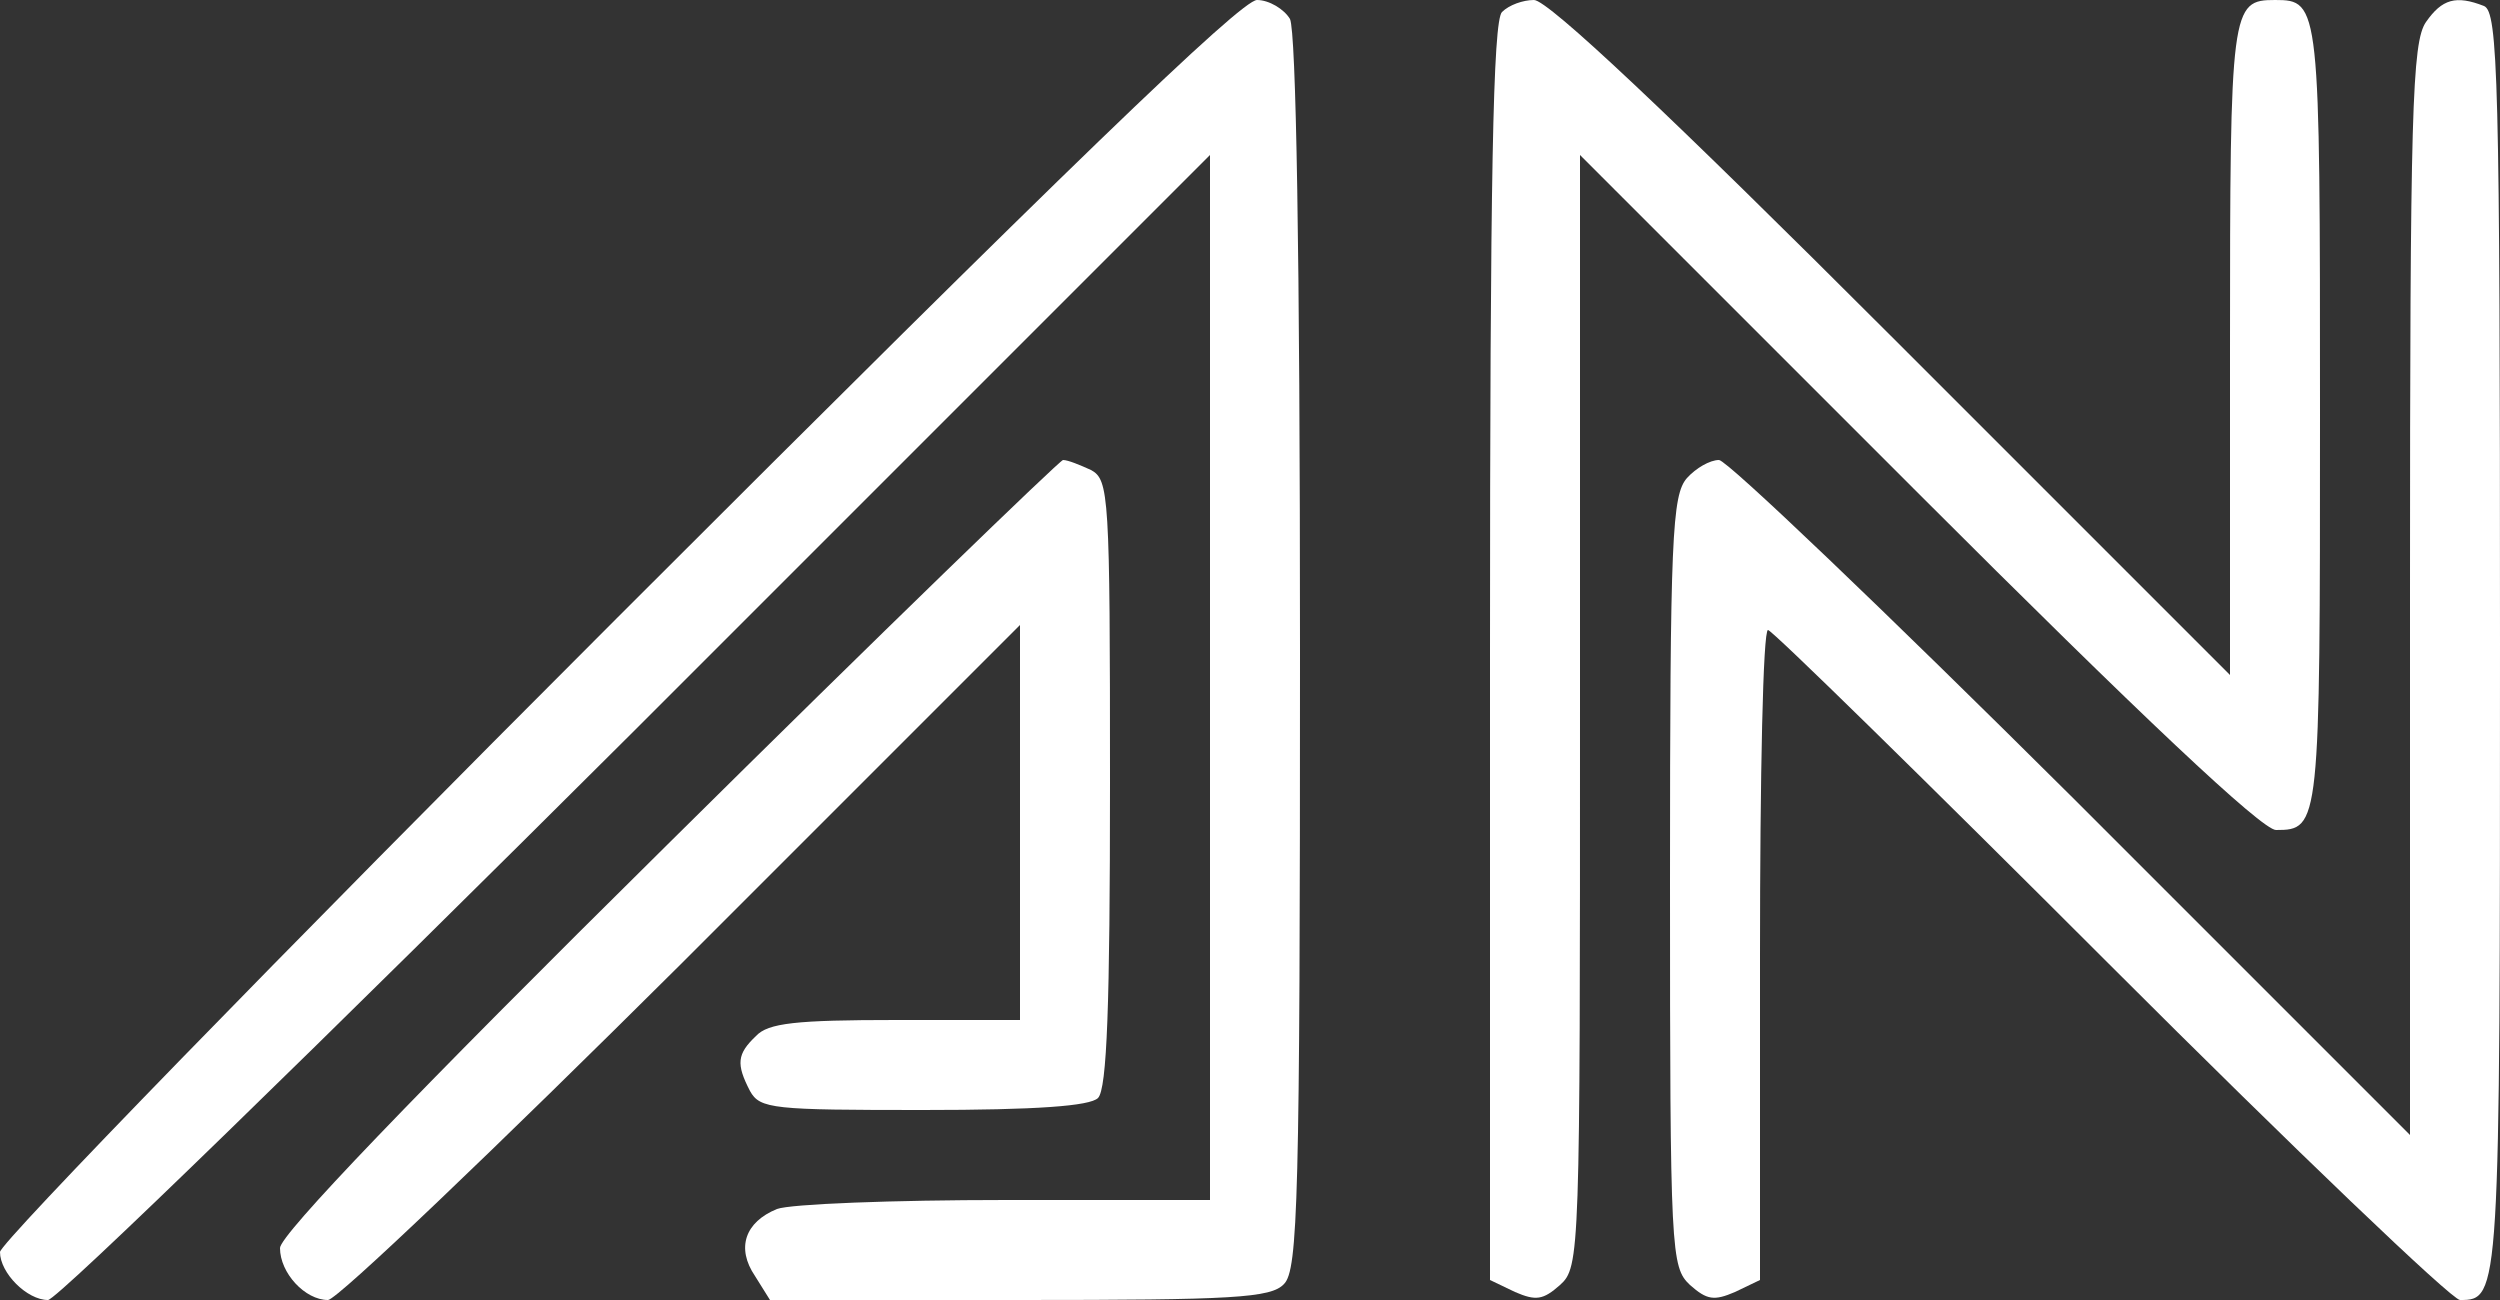 <?xml version="1.0" standalone="no"?>
<!DOCTYPE svg PUBLIC "-//W3C//DTD SVG 20010904//EN"
 "http://www.w3.org/TR/2001/REC-SVG-20010904/DTD/svg10.dtd">
<svg version="1.0" xmlns="http://www.w3.org/2000/svg"
 width="250pt" height="130pt" viewBox="0 0 250 130"
 preserveAspectRatio="xMidYMid meet">

<rect x="0" y="0" width="250" height="130" fill="#333333" stroke="none"/>

<g transform="translate(0,130) scale(0.1,-0.1)"
fill="#ffffff" stroke="none">
<path d="M617 682 c-339 -339 -617 -625 -617 -634 0 -21 27 -48 48 -48 9 0
274 258 589 572 l573 573 0 -523 0 -522 -204 0 c-113 0 -216 -4 -229 -9 -32
-13 -41 -39 -22 -67 l15 -24 250 0 c213 0 251 2 264 16 14 14 16 85 16 630 0
405 -4 622 -10 635 -6 10 -21 19 -33 19 -16 0 -194 -172 -640 -618z"/>
<path d="M1502 1288 c-9 -9 -12 -165 -12 -640 l0 -628 25 -12 c21 -9 28 -8 45
7 20 18 20 30 20 574 l0 556 338 -338 c223 -223 344 -337 358 -337 44 0 44 4
44 415 0 411 0 415 -45 415 -44 0 -45 -7 -45 -349 l0 -326 -338 338 c-223 223
-344 337 -358 337 -11 0 -25 -5 -32 -12z"/>
<path d="M2426 1278 c-14 -20 -16 -90 -16 -568 l0 -545 -338 338 c-186 185
-345 337 -353 337 -9 0 -23 -8 -32 -18 -15 -17 -17 -59 -17 -404 0 -372 1
-385 20 -403 17 -15 24 -16 45 -7 l25 12 0 325 c0 179 3 325 8 325 4 0 158
-151 342 -335 184 -184 342 -335 350 -335 40 0 40 3 40 656 0 567 -2 632 -16
638 -28 11 -42 7 -58 -16z"/>
<path d="M668 456 c-257 -254 -388 -391 -388 -404 0 -25 25 -52 48 -52 9 0
168 152 354 337 l338 338 0 -198 0 -197 -124 0 c-100 0 -128 -3 -140 -16 -19
-18 -20 -28 -6 -55 10 -18 23 -19 173 -19 114 0 167 4 175 12 9 9 12 93 12
315 0 289 -1 303 -19 313 -11 5 -23 10 -28 10 -4 -1 -182 -173 -395 -384z"/>
</g>
</svg>
